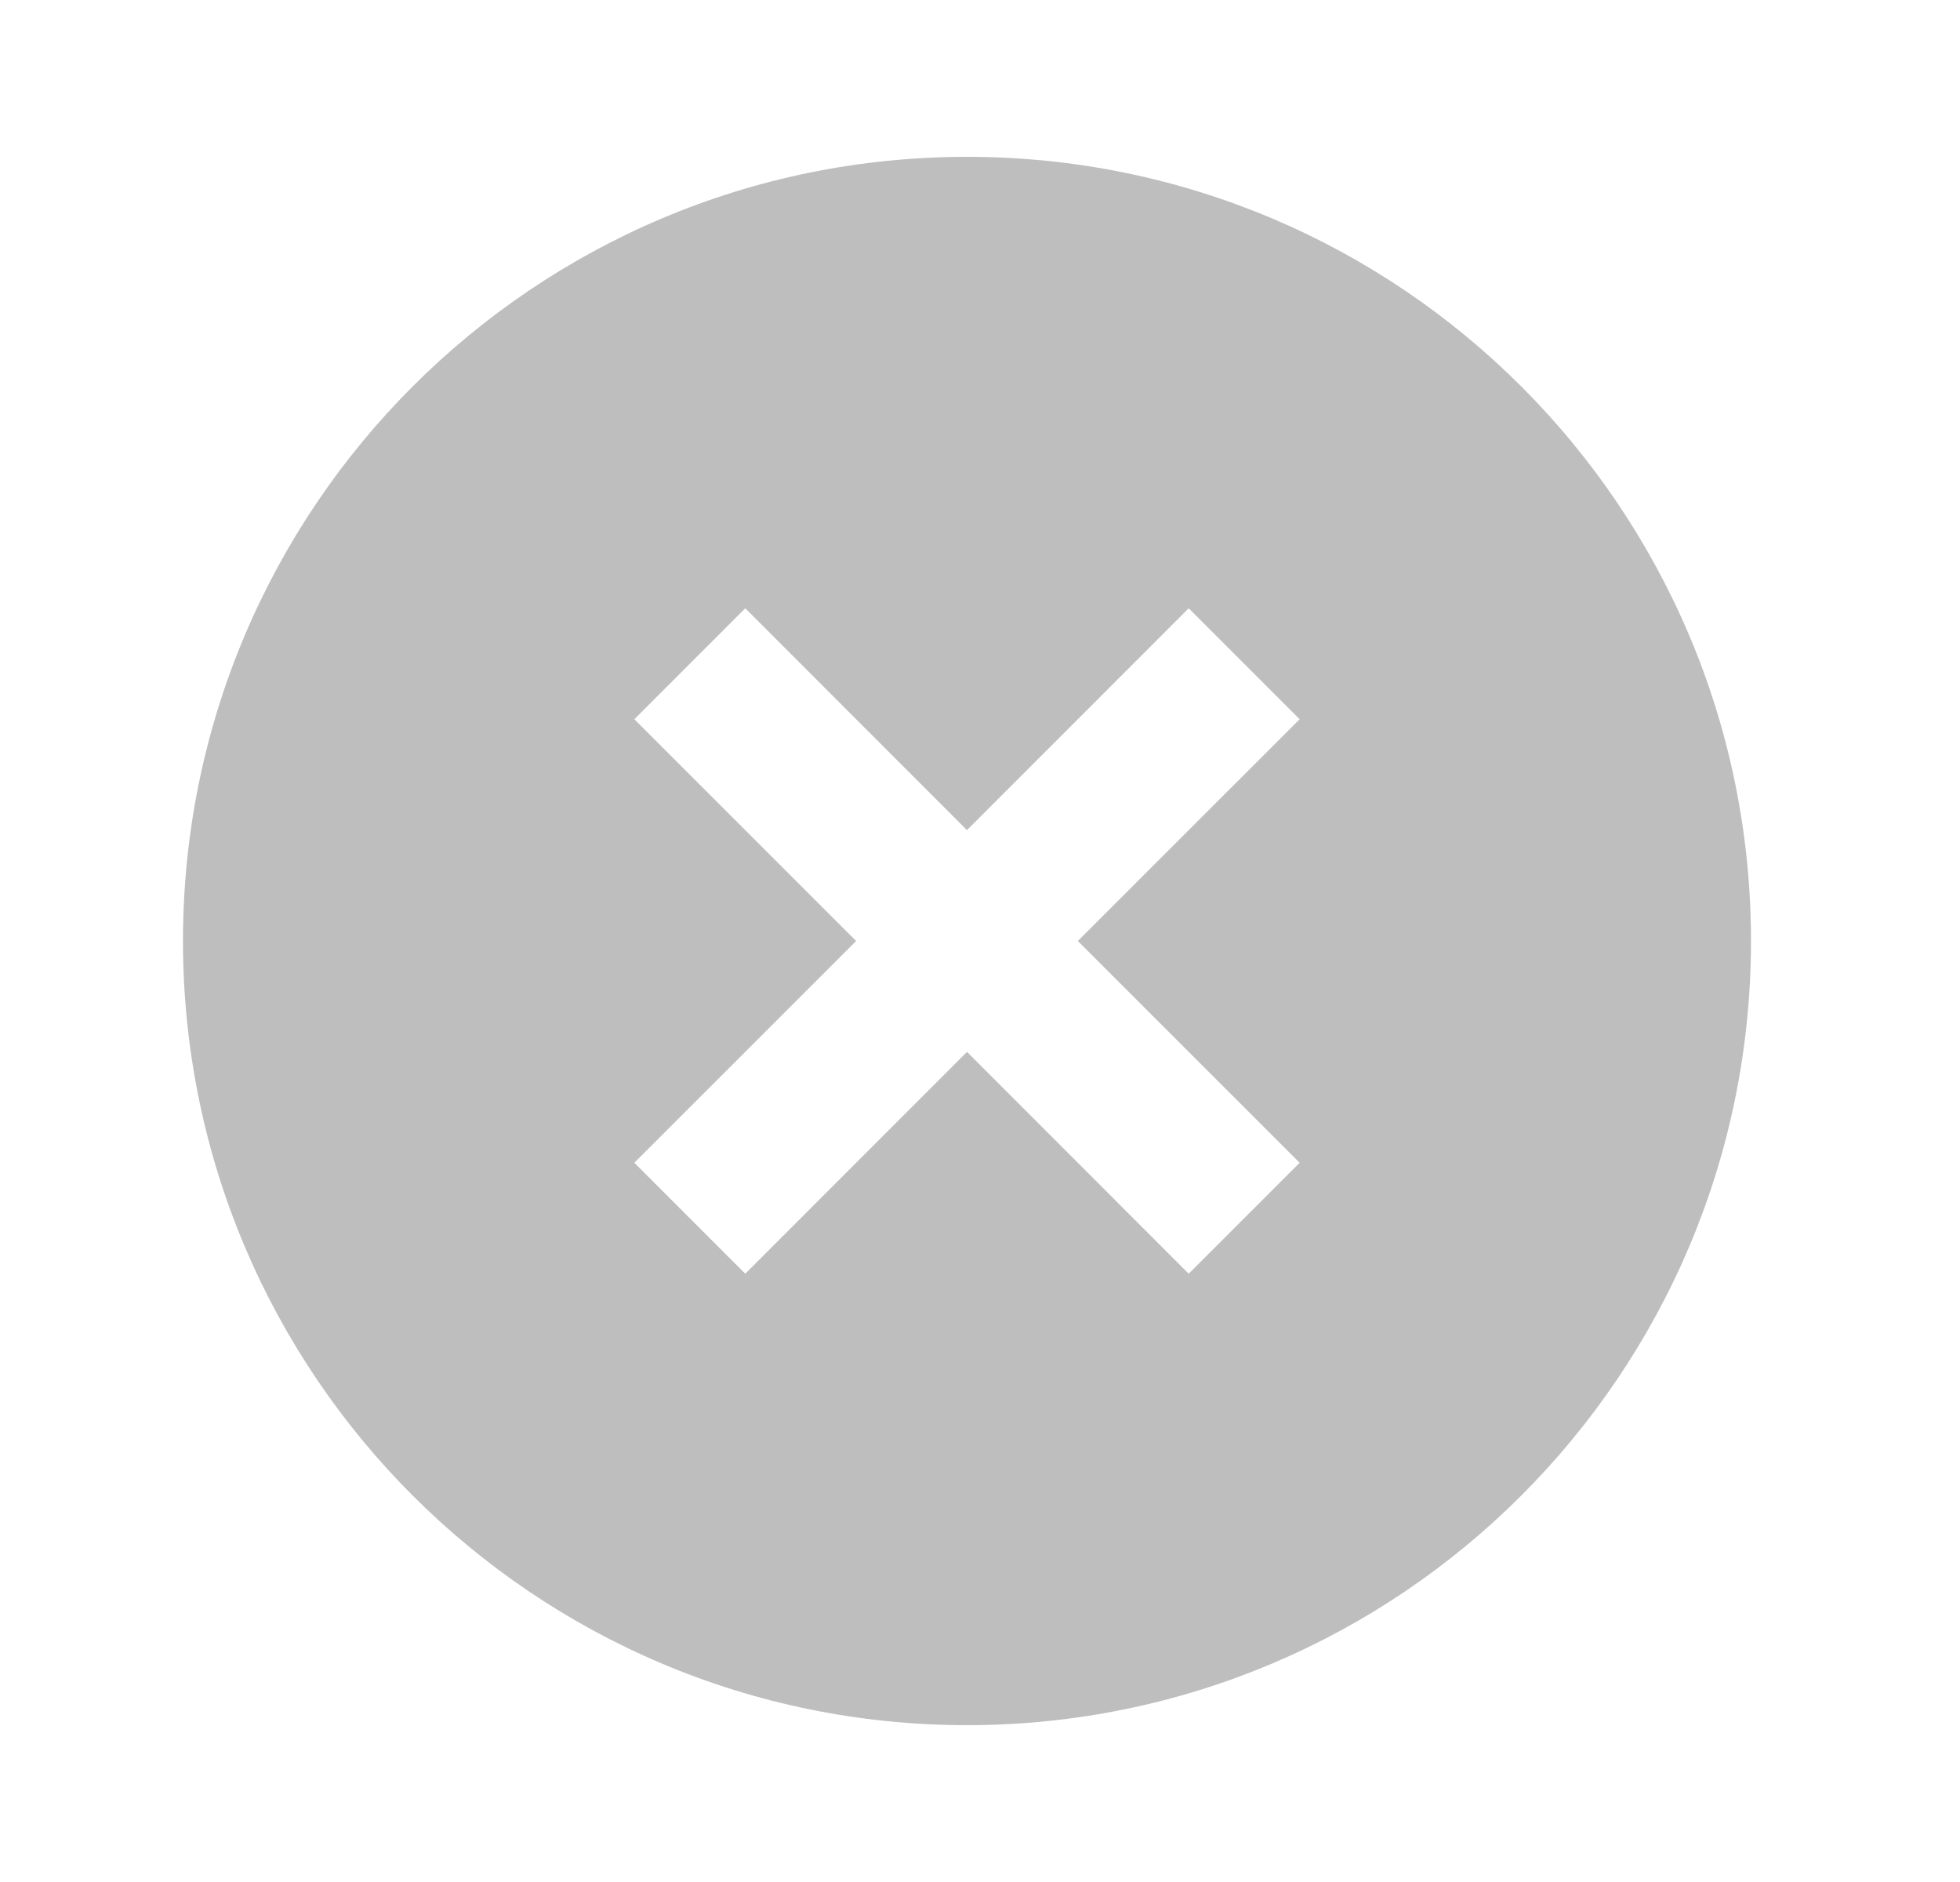 <svg width="25" height="24" viewBox="0 0 25 24" fill="none" xmlns="http://www.w3.org/2000/svg">
<g clip-path="url(#clip0_686_7915)">
<path d="M12.334 22C6.811 22 2.334 17.523 2.334 12C2.334 6.477 6.811 2 12.334 2C17.857 2 22.334 6.477 22.334 12C22.334 17.523 17.857 22 12.334 22ZM12.334 10.586L9.506 7.757L8.091 9.172L10.92 12L8.091 14.828L9.506 16.243L12.334 13.414L15.162 16.243L16.577 14.828L13.748 12L16.577 9.172L15.162 7.757L12.334 10.586Z" fill="#BEBEBE"/>
</g>
<defs>
<clipPath id="clip0_686_7915">
<rect width="24" height="24" fill="white" transform="translate(0.334)"/>
</clipPath>
</defs>
</svg>
